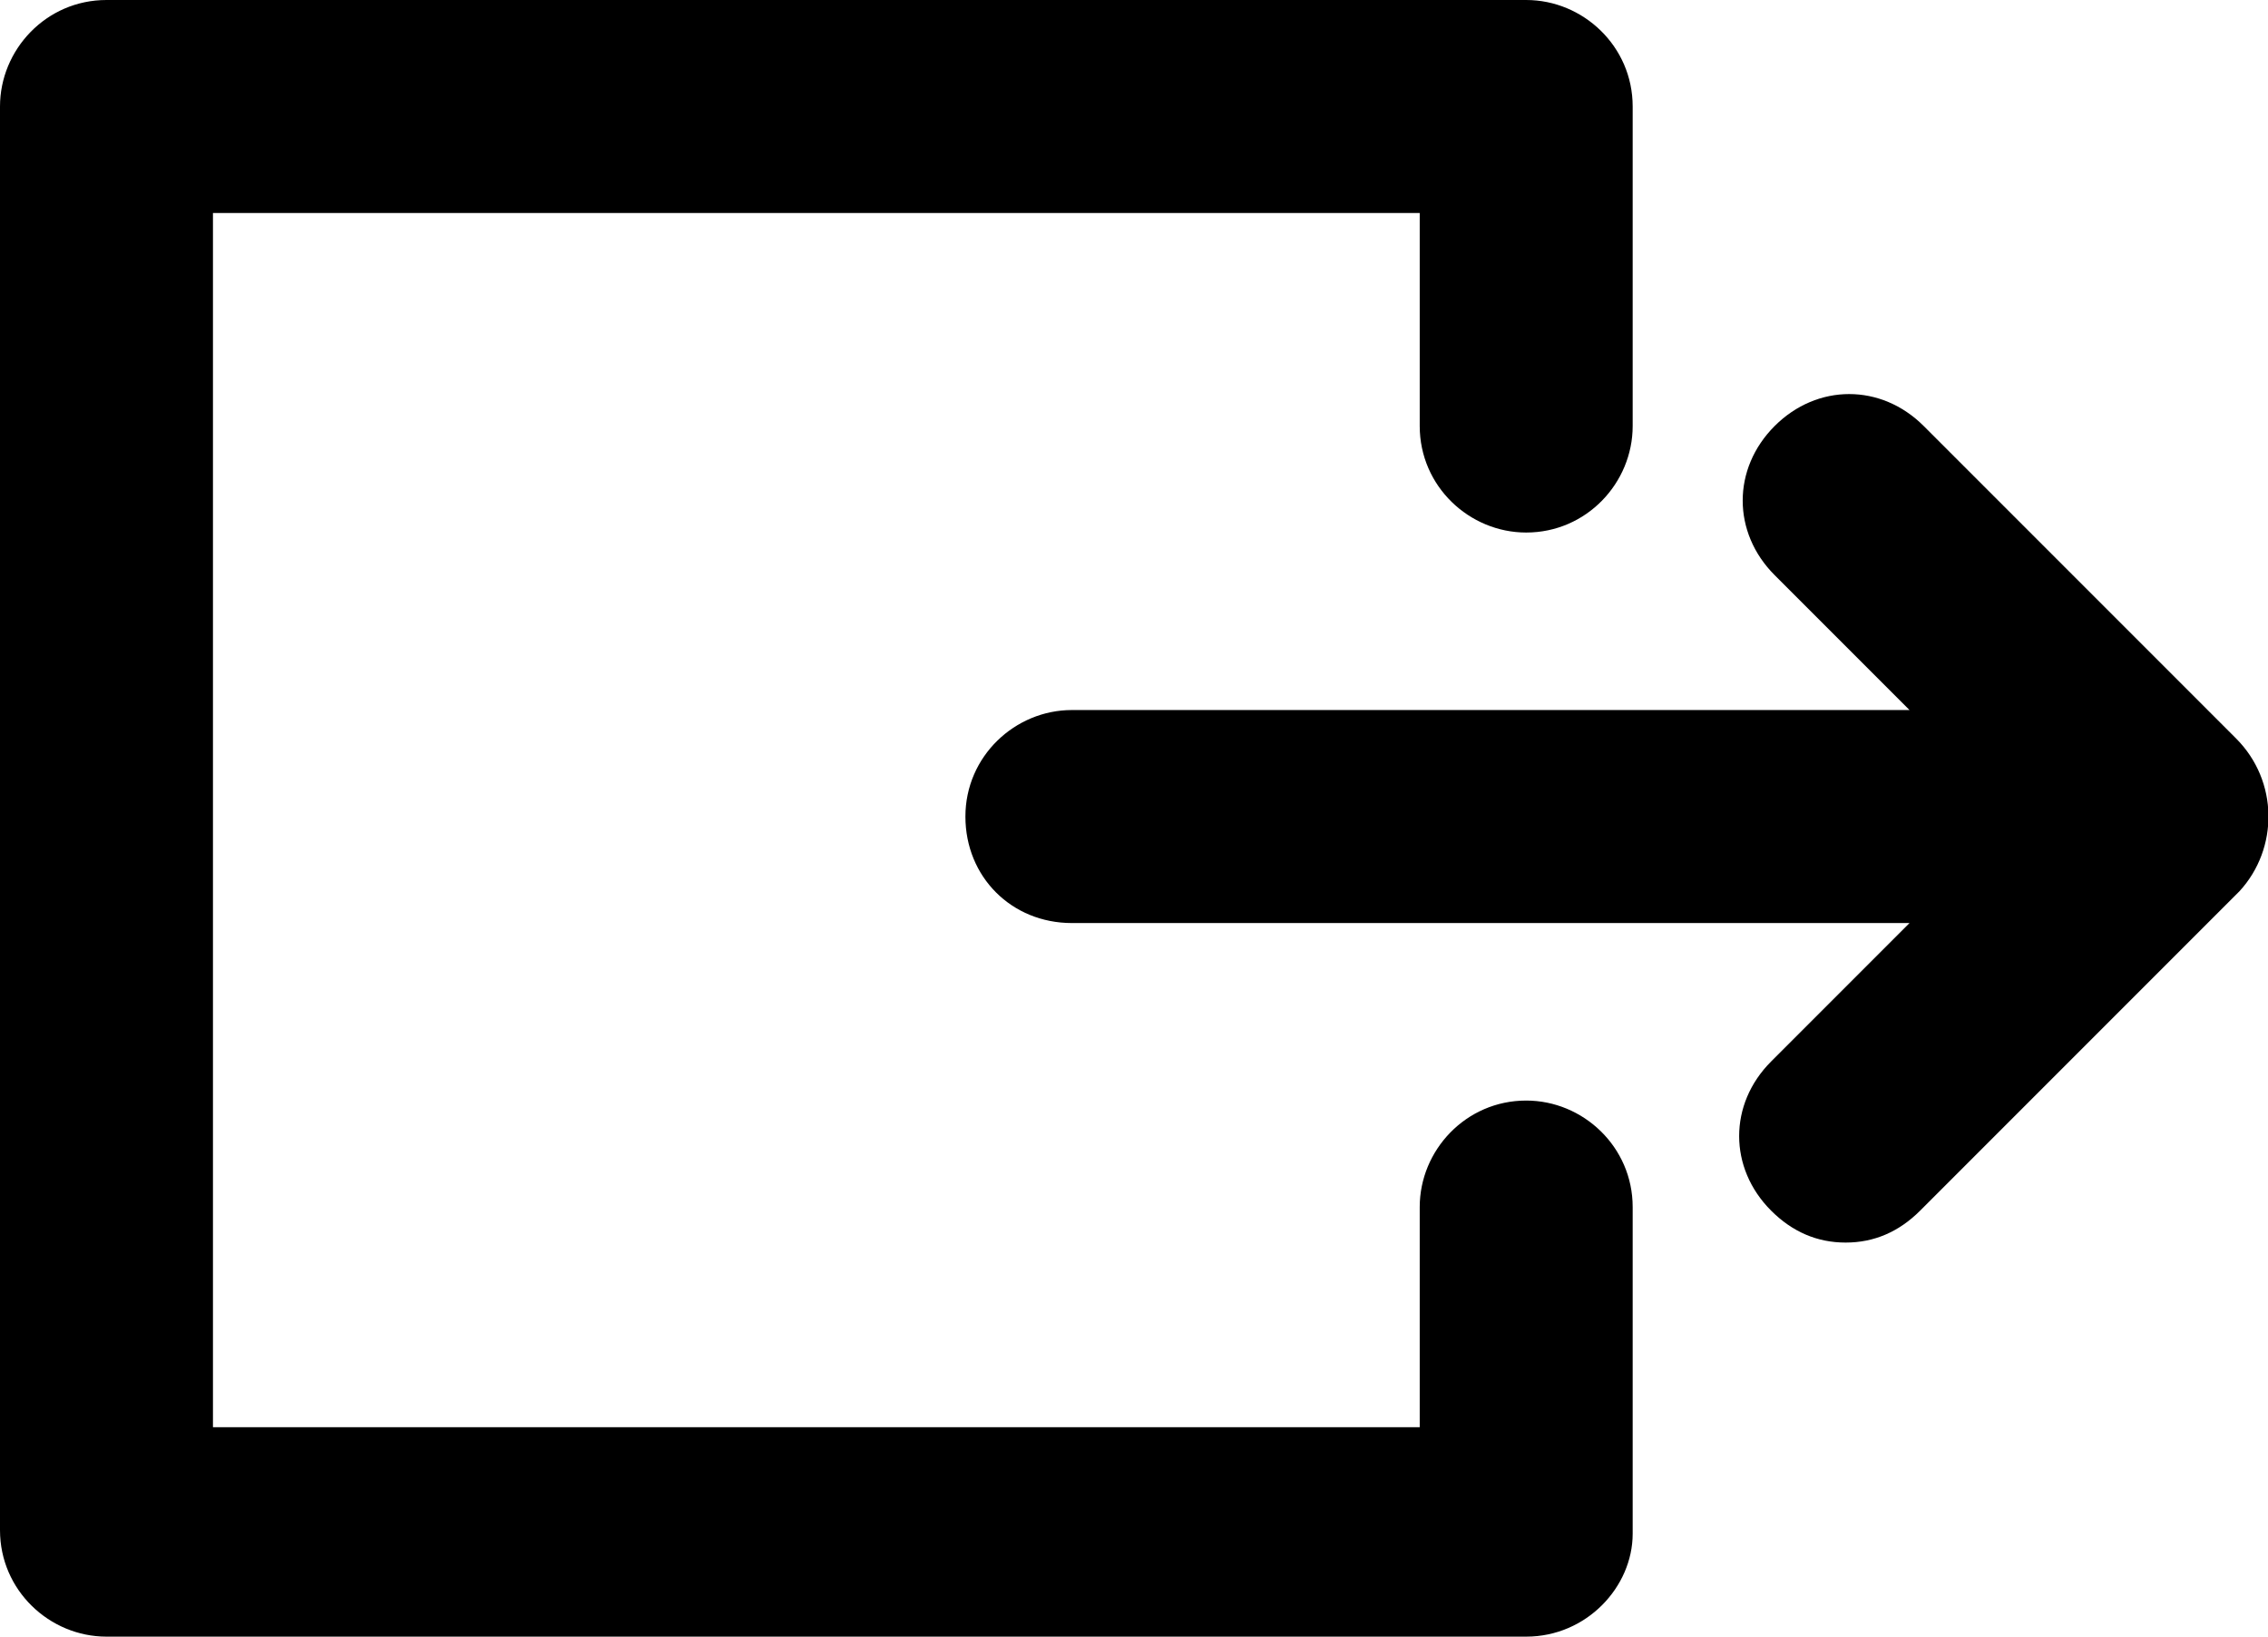 <?xml version="1.0" encoding="utf-8"?>
<!-- Generator: Adobe Illustrator 18.1.1, SVG Export Plug-In . SVG Version: 6.00 Build 0)  -->
<!DOCTYPE svg PUBLIC "-//W3C//DTD SVG 1.1//EN" "http://www.w3.org/Graphics/SVG/1.1/DTD/svg11.dtd">
<svg version="1.1" id="Layer_2" xmlns="http://www.w3.org/2000/svg" xmlns:xlink="http://www.w3.org/1999/xlink" x="0px" y="0px"
	 viewBox="0 0 63.9 46.1" enable-background="new 0 0 63.9 46.1" xml:space="preserve">
<path d="M43,46.1H3c-1.6,0-3-1.3-3-3V3c0-1.6,1.3-3,3-3h40c1.6,0,3,1.3,3,3v9c0,1.6-1.3,3-3,3c-1.6,0-3-1.3-3-3V6H6v34.2H40v-6.2
	c0-1.6,1.3-3,3-3c1.6,0,3,1.3,3,3v9.2C46,44.7,44.7,46.1,43,46.1z"/>
<path d="M63,20.8L54.2,12c-1.2-1.2-3-1.2-4.2,0s-1.2,3,0,4.2l3.8,3.8H30.2c-1.6,0-3,1.3-3,3s1.3,3,3,3h23.6l-3.9,3.9
	c-1.2,1.2-1.2,3,0,4.2c0.6,0.6,1.3,0.9,2.1,0.9s1.5-0.3,2.1-0.9l9-9C64.2,23.9,64.2,22,63,20.8z"/>
</svg>
